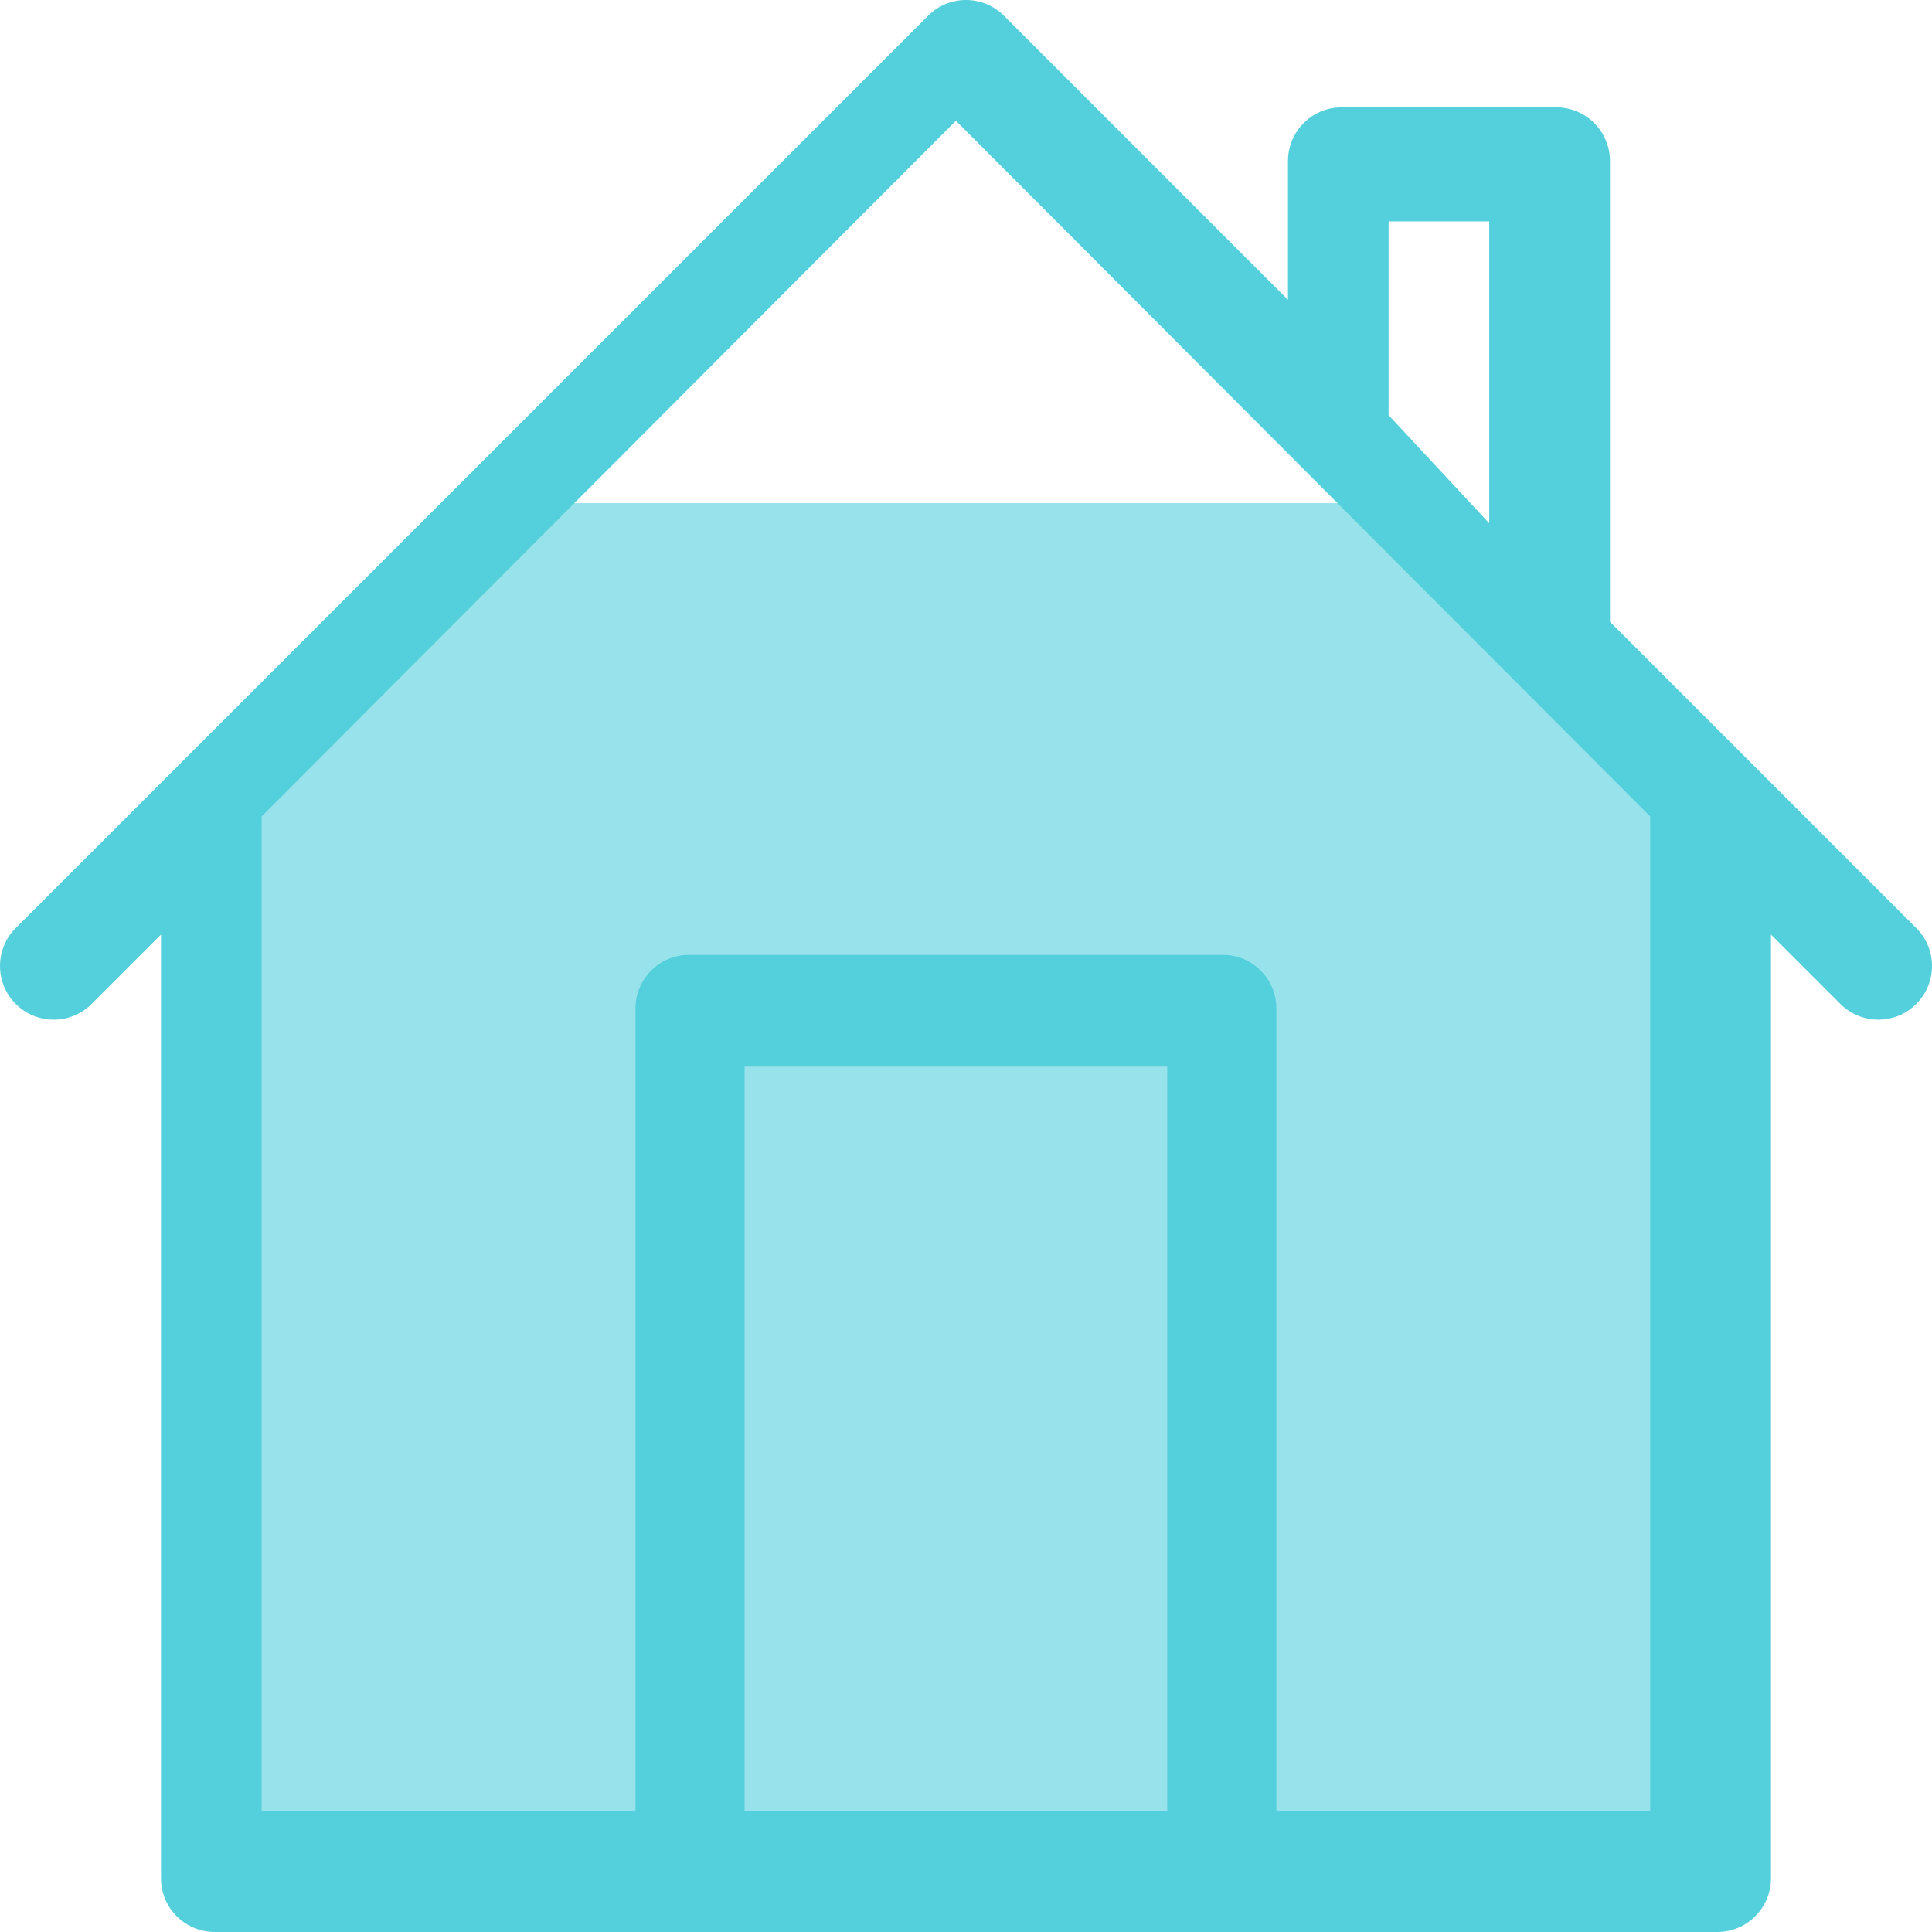 <svg width="96" height="96" viewBox="0 0 96 96" version="1.1" xmlns="http://www.w3.org/2000/svg" xmlns:xlink="http://www.w3.org/1999/xlink">
<title> 80%</title>
<desc>Created using Figma</desc>
<g id="Canvas" transform="translate(-25136 -308)">
<g id="Progress / Home / 80%">
<g id="&#216;&#167;&#217;&#138;&#217;&#130;&#217;&#136;&#217;&#134; &#216;&#167;&#217;&#132;&#216;&#170;&#217;&#133;&#217;&#136;&#217;&#138;&#217;&#132;">
<g id="Path 2" opacity="0.6">
<use xlink:href="#path0_fill" transform="translate(25147.2 333.002)" fill="#54D0DD"/>
</g>
<g id="Shape">
<use xlink:href="#path1_fill" transform="translate(25136 308)" fill="#54D0DD"/>
</g>
<mask id="mask0_outline" mask-type="alpha">
<g id="Shape">
<use xlink:href="#path1_fill" transform="translate(25136 308)" fill="#FFFFFF"/>
</g>
</mask>
</g>
</g>
</g>
<defs>
<path id="path0_fill" fill-rule="evenodd" d="M 0 65.892L 73.58 65.892L 73.58 13.195L 59.007 0L 15.08 0L 0 13.195L 0 65.892Z"/>
<path id="path1_fill" fill-rule="evenodd" d="M 79.999 30.896L 95.218 46.115C 96.261 47.157 96.259 48.844 95.218 49.885C 94.177 50.926 92.488 50.926 91.447 49.885L 87.999 46.438L 87.999 93.333C 87.999 94.806 86.806 96 85.334 96L 10.665 96C 9.193 96 8 94.806 8 93.333L 8 46.438L 4.552 49.885C 3.511 50.927 1.822 50.927 0.781 49.885C -0.26 48.844 -0.26 47.156 0.781 46.115L 46.115 0.782C 47.156 -0.261 48.845 -0.261 49.886 0.782L 63.999 14.897L 63.999 8.001C 63.999 6.528 65.193 5.334 66.665 5.334L 77.334 5.334C 78.806 5.334 79.999 6.528 79.999 8.001L 79.999 30.896ZM 73.999 11L 68.999 11L 68.999 20.629L 73.999 26L 73.999 11ZM 57.999 53L 57.999 90L 36.999 90L 36.999 53L 57.999 53ZM 63.423 90L 81.999 90L 81.999 40.572L 47.499 6L 12.999 40.572L 12.999 90L 31.576 90L 31.576 50.109C 31.576 48.64 32.765 47.45 34.23 47.45L 60.769 47.45C 62.234 47.45 63.423 48.64 63.423 50.109L 63.423 90Z"/>
</defs>
</svg>

